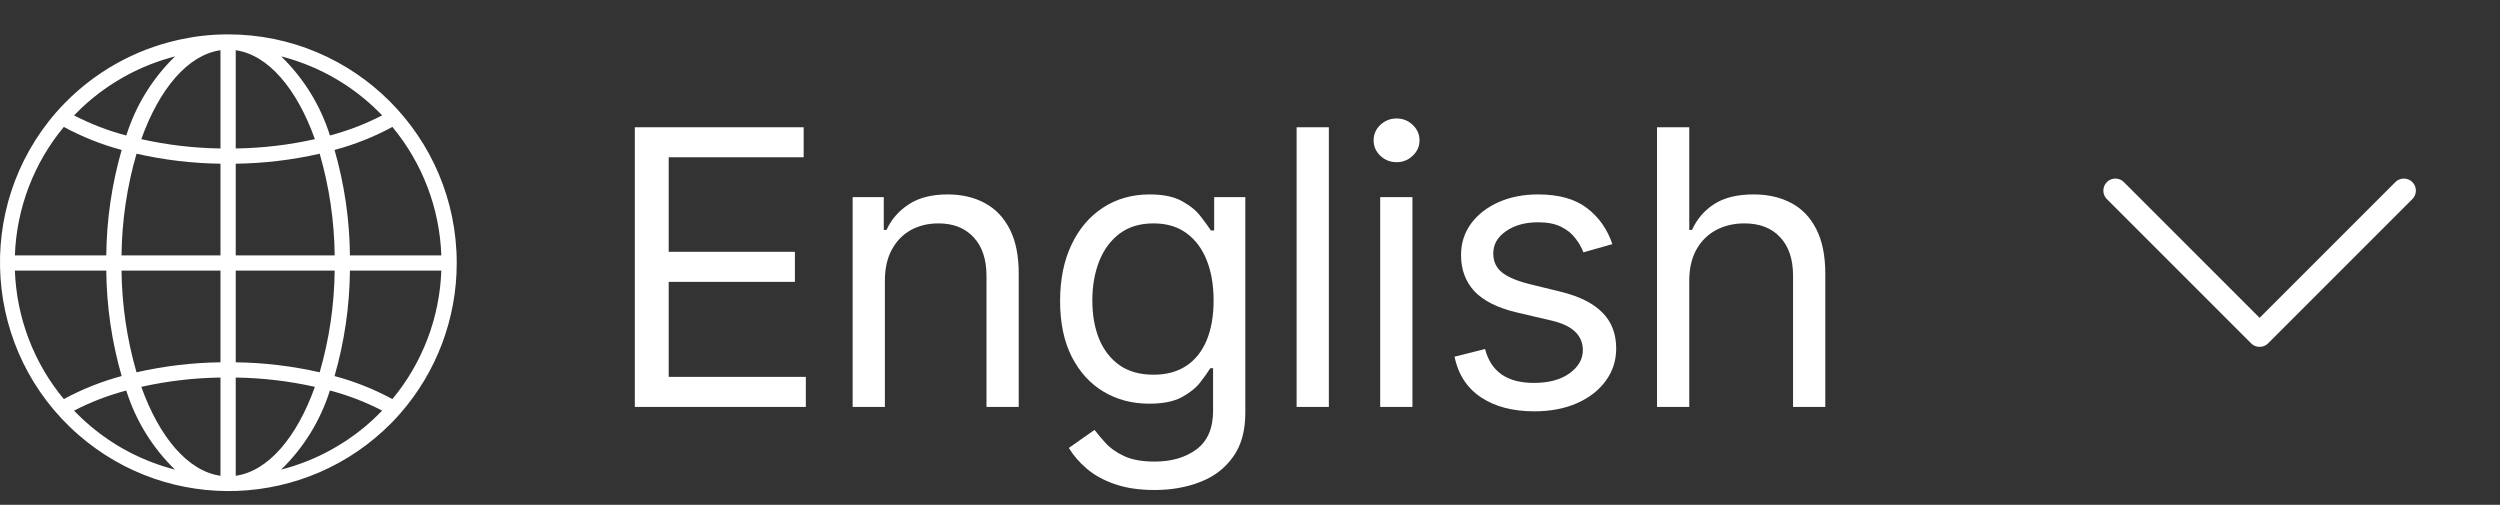 <svg width="104" height="21" viewBox="0 0 104 21" fill="none" xmlns="http://www.w3.org/2000/svg">
<rect x="0" y="0" width="104" height="21" fill="#333333" stroke="none"/>
<path d="M9.489 1.43C9.148 1.43 8.808 1.448 8.469 1.485C8.159 1.517 7.853 1.569 7.55 1.632C7.492 1.644 7.433 1.657 7.374 1.67C5.592 2.076 3.965 2.987 2.688 4.295C2.569 4.416 2.453 4.542 2.339 4.671C-1.111 8.631 -0.697 14.639 3.264 18.089C7.056 21.392 12.764 21.172 16.291 17.588C16.41 17.466 16.526 17.341 16.64 17.212C18.162 15.478 19.001 13.249 19 10.941C19 5.688 14.742 1.43 9.489 1.43ZM3.111 4.77C3.161 4.718 3.213 4.668 3.264 4.618C3.323 4.56 3.381 4.502 3.442 4.445C3.495 4.396 3.549 4.348 3.603 4.3C3.665 4.246 3.725 4.192 3.788 4.139C3.843 4.093 3.9 4.048 3.957 4.003C4.02 3.952 4.083 3.902 4.149 3.853C4.206 3.809 4.265 3.767 4.324 3.726C4.39 3.679 4.456 3.631 4.522 3.587C4.582 3.547 4.643 3.507 4.704 3.468C4.772 3.425 4.84 3.382 4.909 3.342C4.971 3.305 5.033 3.268 5.096 3.232C5.166 3.193 5.236 3.154 5.307 3.115C5.37 3.082 5.434 3.049 5.497 3.016C5.57 2.98 5.643 2.945 5.716 2.91C5.779 2.88 5.845 2.85 5.91 2.821C5.985 2.79 6.06 2.758 6.136 2.726C6.201 2.699 6.267 2.673 6.333 2.648C6.41 2.618 6.487 2.591 6.565 2.564C6.631 2.541 6.698 2.518 6.765 2.496C6.844 2.47 6.923 2.447 7.003 2.424C7.07 2.404 7.136 2.384 7.204 2.366C7.229 2.36 7.255 2.354 7.281 2.348C6.342 3.259 5.646 4.39 5.254 5.638C4.502 5.439 3.774 5.159 3.082 4.802C3.093 4.791 3.102 4.78 3.111 4.77ZM2.655 5.28C3.416 5.693 4.224 6.014 5.061 6.238C4.651 7.664 4.435 9.14 4.421 10.624H0.619C0.689 8.667 1.404 6.788 2.655 5.28ZM2.655 16.602C1.404 15.094 0.689 13.215 0.619 11.258H4.421C4.435 12.742 4.65 14.218 5.061 15.644C4.224 15.868 3.416 16.189 2.655 16.602ZM7.202 19.517C7.138 19.501 7.071 19.48 7.005 19.461C6.925 19.437 6.845 19.414 6.765 19.388C6.699 19.366 6.633 19.343 6.567 19.32C6.489 19.293 6.411 19.266 6.334 19.236C6.268 19.211 6.203 19.185 6.137 19.158C6.062 19.127 5.986 19.095 5.911 19.063C5.846 19.035 5.782 19.005 5.718 18.975C5.644 18.94 5.57 18.905 5.496 18.868C5.432 18.836 5.369 18.804 5.306 18.77C5.234 18.732 5.163 18.692 5.092 18.652C5.028 18.616 4.968 18.58 4.907 18.544C4.837 18.502 4.769 18.459 4.7 18.415C4.64 18.376 4.58 18.337 4.521 18.297C4.453 18.252 4.386 18.204 4.32 18.156C4.262 18.115 4.204 18.073 4.147 18.03C4.081 17.98 4.017 17.929 3.953 17.878C3.897 17.833 3.841 17.789 3.786 17.743C3.723 17.69 3.661 17.635 3.6 17.581C3.546 17.533 3.492 17.486 3.439 17.437C3.379 17.38 3.32 17.322 3.261 17.264C3.21 17.213 3.158 17.163 3.108 17.112C3.099 17.102 3.09 17.092 3.081 17.082C3.772 16.725 4.5 16.445 5.253 16.246C5.644 17.494 6.341 18.625 7.279 19.536C7.253 19.529 7.227 19.524 7.202 19.517ZM9.172 19.793C7.815 19.6 6.626 18.184 5.878 16.093C6.96 15.851 8.064 15.721 9.172 15.706V19.793ZM9.172 15.072C7.996 15.087 6.825 15.227 5.679 15.488C5.281 14.113 5.071 12.69 5.055 11.258H9.172V15.072ZM9.172 10.624H5.055C5.071 9.192 5.281 7.769 5.679 6.394C6.825 6.655 7.996 6.795 9.172 6.81V10.624ZM9.172 6.176C8.064 6.161 6.96 6.031 5.878 5.789C6.626 3.698 7.815 2.282 9.172 2.089V6.176ZM16.323 5.28C17.574 6.788 18.29 8.667 18.359 10.624H14.557C14.543 9.14 14.328 7.664 13.917 6.238C14.754 6.014 15.562 5.693 16.323 5.28ZM11.774 2.365C11.841 2.381 11.907 2.402 11.973 2.421C12.053 2.445 12.133 2.468 12.213 2.494C12.28 2.516 12.345 2.539 12.411 2.562C12.489 2.589 12.567 2.616 12.645 2.646C12.71 2.671 12.775 2.697 12.841 2.724C12.916 2.756 12.992 2.787 13.067 2.819C13.132 2.848 13.196 2.877 13.261 2.907C13.334 2.942 13.408 2.978 13.482 3.014C13.546 3.046 13.609 3.078 13.673 3.112C13.744 3.151 13.815 3.19 13.886 3.231C13.95 3.266 14.01 3.302 14.071 3.339C14.141 3.381 14.209 3.424 14.278 3.468C14.338 3.506 14.398 3.545 14.458 3.585C14.525 3.631 14.592 3.678 14.658 3.725C14.716 3.767 14.774 3.809 14.832 3.852C14.897 3.901 14.961 3.952 15.025 4.004C15.081 4.048 15.137 4.093 15.192 4.139C15.255 4.191 15.317 4.246 15.378 4.301C15.432 4.349 15.486 4.396 15.539 4.445C15.6 4.501 15.658 4.56 15.717 4.618C15.768 4.668 15.82 4.718 15.87 4.77C15.88 4.78 15.888 4.79 15.898 4.799C15.206 5.157 14.478 5.437 13.725 5.636C13.333 4.387 12.636 3.257 11.697 2.346C11.722 2.352 11.748 2.358 11.774 2.365ZM9.806 2.089C11.163 2.282 12.352 3.698 13.1 5.789C12.018 6.031 10.915 6.161 9.806 6.176V2.089ZM9.806 6.81C10.982 6.795 12.153 6.655 13.299 6.394C13.697 7.769 13.907 9.192 13.923 10.624H9.806V6.81ZM9.806 11.258H13.923C13.907 12.69 13.697 14.113 13.299 15.488C12.153 15.227 10.982 15.087 9.806 15.072V11.258ZM9.806 19.793V15.706C10.915 15.721 12.018 15.851 13.1 16.093C12.352 18.184 11.163 19.6 9.806 19.793ZM15.867 17.112C15.817 17.164 15.766 17.214 15.715 17.264C15.656 17.322 15.597 17.381 15.536 17.437C15.483 17.486 15.429 17.532 15.375 17.581C15.314 17.636 15.253 17.69 15.19 17.743C15.134 17.789 15.078 17.834 15.022 17.879C14.958 17.93 14.895 17.98 14.829 18.029C14.772 18.073 14.713 18.115 14.654 18.156C14.588 18.203 14.523 18.251 14.456 18.295C14.396 18.335 14.335 18.375 14.274 18.413C14.207 18.457 14.138 18.5 14.069 18.54C14.006 18.577 13.945 18.614 13.883 18.649C13.813 18.689 13.742 18.728 13.671 18.766C13.608 18.8 13.544 18.833 13.481 18.866C13.409 18.902 13.336 18.937 13.262 18.972C13.199 19.002 13.133 19.032 13.068 19.061C12.993 19.092 12.918 19.124 12.842 19.156C12.777 19.182 12.711 19.209 12.645 19.234C12.568 19.264 12.49 19.291 12.412 19.318C12.347 19.341 12.28 19.364 12.214 19.386C12.134 19.412 12.055 19.435 11.974 19.458C11.908 19.478 11.841 19.497 11.774 19.515C11.749 19.522 11.723 19.528 11.697 19.534C12.636 18.623 13.332 17.492 13.724 16.244C14.476 16.442 15.205 16.723 15.896 17.08C15.886 17.091 15.877 17.103 15.867 17.112ZM16.323 16.602C15.562 16.189 14.754 15.868 13.917 15.644C14.328 14.218 14.543 12.742 14.557 11.258H18.359C18.29 13.215 17.574 15.095 16.323 16.602Z" fill="white"/>
<path d="M26.409 16.929V5.293H33.432V6.543H27.818V10.475H33.068V11.725H27.818V15.679H33.523V16.929H26.409ZM36.811 11.679V16.929H35.47V8.202H36.765V9.566H36.879C37.083 9.122 37.394 8.766 37.811 8.497C38.227 8.225 38.765 8.088 39.424 8.088C40.015 8.088 40.532 8.21 40.975 8.452C41.419 8.691 41.763 9.054 42.01 9.543C42.256 10.028 42.379 10.641 42.379 11.384V16.929H41.038V11.475C41.038 10.789 40.86 10.255 40.504 9.872C40.148 9.486 39.659 9.293 39.038 9.293C38.61 9.293 38.227 9.386 37.89 9.571C37.557 9.757 37.294 10.028 37.1 10.384C36.907 10.74 36.811 11.172 36.811 11.679ZM48.032 20.384C47.384 20.384 46.827 20.3 46.361 20.134C45.895 19.971 45.507 19.755 45.197 19.486C44.89 19.221 44.645 18.937 44.464 18.634L45.532 17.884C45.653 18.043 45.806 18.225 45.992 18.429C46.178 18.637 46.431 18.817 46.754 18.969C47.079 19.124 47.505 19.202 48.032 19.202C48.736 19.202 49.318 19.032 49.776 18.691C50.234 18.35 50.464 17.816 50.464 17.088V15.316H50.35C50.252 15.475 50.111 15.672 49.93 15.906C49.752 16.137 49.494 16.344 49.157 16.526C48.824 16.704 48.373 16.793 47.805 16.793C47.1 16.793 46.468 16.626 45.907 16.293C45.35 15.96 44.909 15.475 44.583 14.838C44.261 14.202 44.1 13.429 44.1 12.52C44.1 11.626 44.257 10.848 44.572 10.185C44.886 9.518 45.324 9.003 45.884 8.639C46.445 8.272 47.093 8.088 47.827 8.088C48.395 8.088 48.846 8.183 49.18 8.372C49.517 8.558 49.774 8.77 49.952 9.009C50.134 9.244 50.274 9.437 50.373 9.588H50.509V8.202H51.805V17.179C51.805 17.929 51.634 18.539 51.293 19.009C50.956 19.482 50.502 19.829 49.93 20.049C49.361 20.272 48.729 20.384 48.032 20.384ZM47.986 15.588C48.524 15.588 48.979 15.465 49.35 15.219C49.721 14.973 50.004 14.619 50.197 14.156C50.39 13.694 50.486 13.141 50.486 12.497C50.486 11.869 50.392 11.314 50.202 10.833C50.013 10.351 49.733 9.975 49.361 9.702C48.99 9.429 48.532 9.293 47.986 9.293C47.418 9.293 46.945 9.437 46.566 9.725C46.191 10.012 45.909 10.399 45.719 10.884C45.534 11.369 45.441 11.906 45.441 12.497C45.441 13.103 45.536 13.639 45.725 14.105C45.918 14.568 46.202 14.931 46.577 15.196C46.956 15.458 47.426 15.588 47.986 15.588ZM55.28 5.293V16.929H53.939V5.293H55.28ZM57.416 16.929V8.202H58.757V16.929H57.416ZM58.098 6.747C57.837 6.747 57.611 6.658 57.422 6.48C57.236 6.302 57.143 6.088 57.143 5.838C57.143 5.588 57.236 5.374 57.422 5.196C57.611 5.018 57.837 4.929 58.098 4.929C58.359 4.929 58.583 5.018 58.768 5.196C58.958 5.374 59.052 5.588 59.052 5.838C59.052 6.088 58.958 6.302 58.768 6.48C58.583 6.658 58.359 6.747 58.098 6.747ZM67.075 10.156L65.87 10.497C65.794 10.297 65.683 10.101 65.535 9.912C65.391 9.719 65.194 9.56 64.944 9.435C64.694 9.31 64.374 9.247 63.984 9.247C63.45 9.247 63.005 9.37 62.649 9.617C62.296 9.859 62.12 10.168 62.12 10.543C62.12 10.876 62.241 11.139 62.484 11.333C62.726 11.526 63.105 11.687 63.62 11.816L64.916 12.134C65.696 12.323 66.277 12.613 66.66 13.003C67.043 13.389 67.234 13.887 67.234 14.497C67.234 14.997 67.09 15.444 66.802 15.838C66.518 16.232 66.12 16.543 65.609 16.77C65.097 16.997 64.503 17.111 63.825 17.111C62.935 17.111 62.198 16.918 61.614 16.532C61.031 16.145 60.662 15.581 60.507 14.838L61.779 14.52C61.901 14.99 62.13 15.342 62.467 15.577C62.808 15.812 63.253 15.929 63.802 15.929C64.427 15.929 64.923 15.797 65.291 15.531C65.662 15.262 65.847 14.941 65.847 14.566C65.847 14.262 65.741 14.009 65.529 13.804C65.317 13.596 64.991 13.441 64.552 13.338L63.097 12.997C62.298 12.808 61.711 12.514 61.336 12.117C60.965 11.715 60.779 11.213 60.779 10.611C60.779 10.119 60.917 9.683 61.194 9.304C61.474 8.925 61.855 8.628 62.336 8.412C62.821 8.196 63.37 8.088 63.984 8.088C64.847 8.088 65.525 8.278 66.018 8.656C66.514 9.035 66.866 9.535 67.075 10.156ZM70.273 11.679V16.929H68.932V5.293H70.273V9.566H70.387C70.591 9.115 70.898 8.757 71.307 8.492C71.72 8.223 72.269 8.088 72.955 8.088C73.55 8.088 74.07 8.208 74.517 8.446C74.965 8.681 75.311 9.043 75.557 9.531C75.807 10.016 75.932 10.634 75.932 11.384V16.929H74.591V11.475C74.591 10.781 74.411 10.245 74.052 9.867C73.695 9.484 73.201 9.293 72.569 9.293C72.129 9.293 71.735 9.386 71.387 9.571C71.042 9.757 70.769 10.028 70.569 10.384C70.372 10.74 70.273 11.172 70.273 11.679Z" fill="white"/>
<path d="M88 7.929L94 13.929L100 7.929" stroke="white" stroke-linecap="round" stroke-linejoin="round"/>
</svg>
